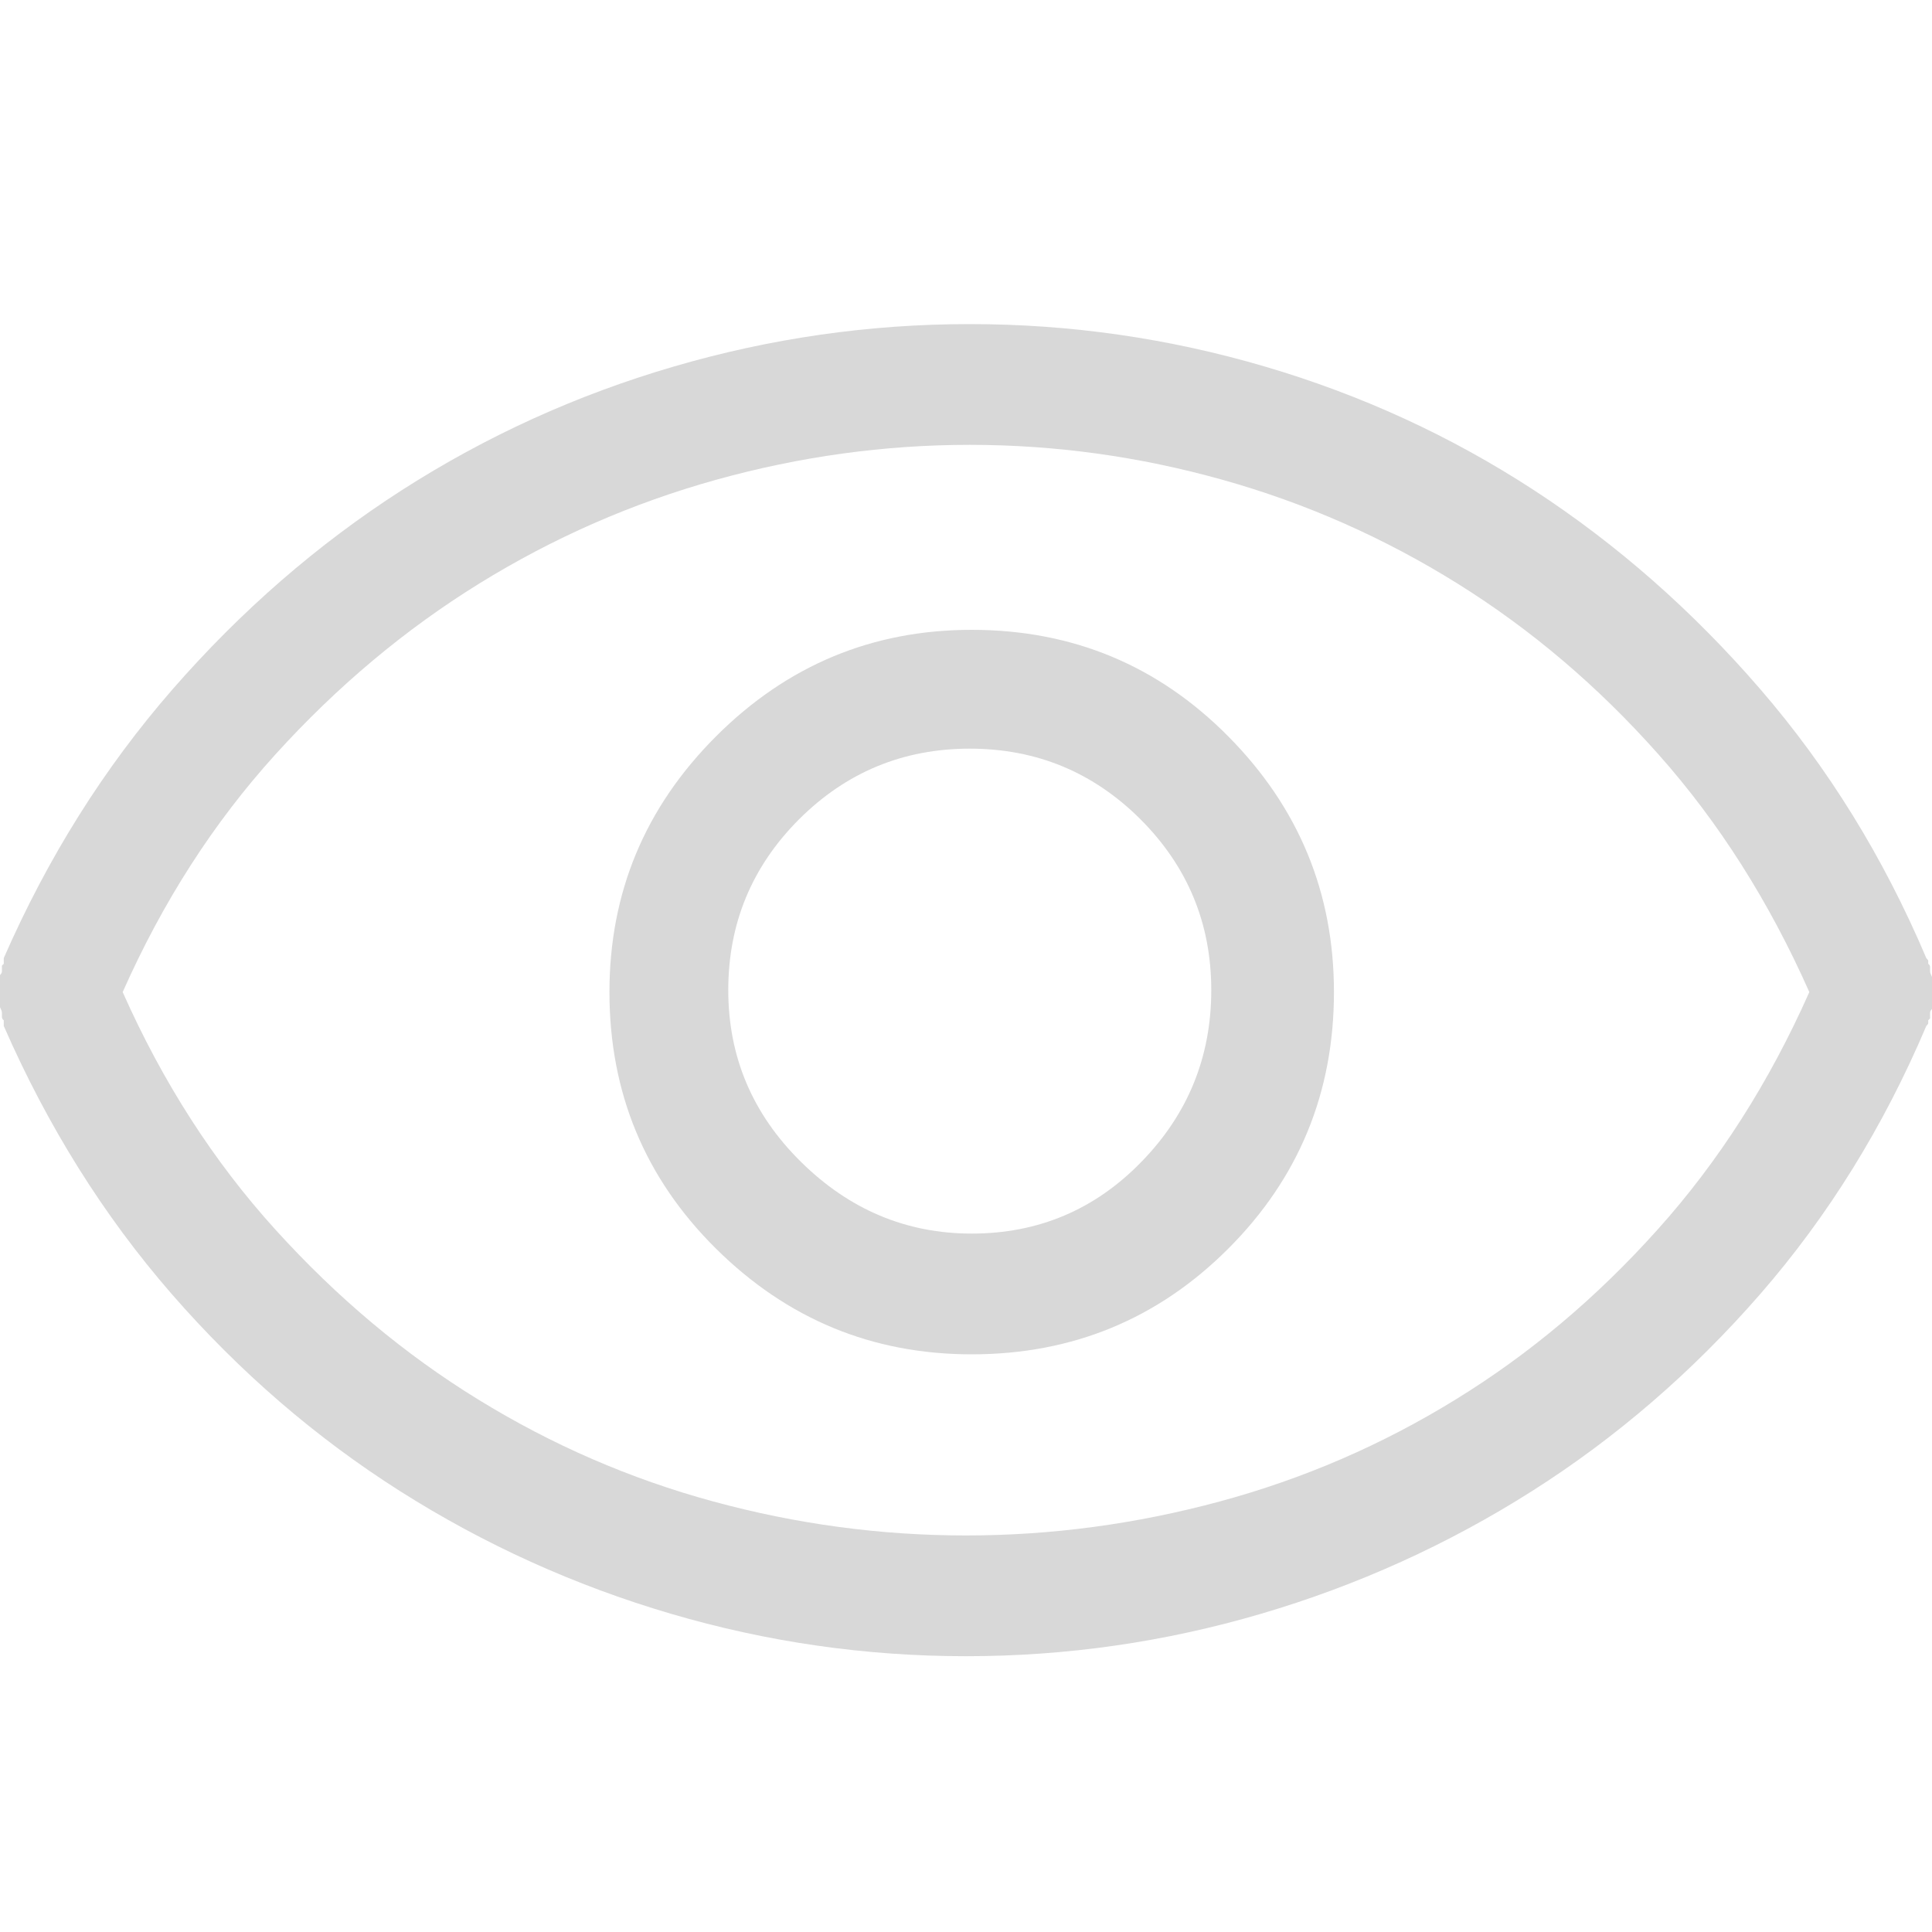 <?xml version="1.0" encoding="UTF-8"?>
<svg width="20px" height="20px" viewBox="0 0 20 20" version="1.1" xmlns="http://www.w3.org/2000/svg" xmlns:xlink="http://www.w3.org/1999/xlink">
    <!-- Generator: Sketch 47 (45396) - http://www.bohemiancoding.com/sketch -->
    <title>icon/可见</title>
    <desc>Created with Sketch.</desc>
    <defs></defs>
    <g id="Symbols" stroke="none" stroke-width="1" fill="none" fill-rule="evenodd">
        <g id="icon/可见" fill="#D8D8D8">
            <path d="M10.059,6.52 C11.1,6.52 11.986,6.887 12.715,7.623 C13.444,8.359 13.809,9.241 13.809,10.27 C13.809,11.311 13.444,12.197 12.715,12.926 C11.986,13.655 11.1,14.02 10.059,14.02 C9.03,14.02 8.148,13.655 7.412,12.926 C6.676,12.197 6.309,11.311 6.309,10.27 C6.309,9.241 6.676,8.359 7.412,7.623 C8.148,6.887 9.03,6.52 10.059,6.52 Z M10.059,12.77 C10.749,12.77 11.335,12.522 11.816,12.027 C12.298,11.533 12.539,10.94 12.539,10.25 C12.539,9.56 12.295,8.971 11.807,8.482 C11.318,7.994 10.729,7.75 10.039,7.75 C9.349,7.75 8.76,7.994 8.271,8.482 C7.783,8.971 7.539,9.56 7.539,10.25 C7.539,10.94 7.79,11.533 8.291,12.027 C8.792,12.522 9.382,12.77 10.059,12.77 Z M20,10.113 C20,10.139 20.003,10.165 20.01,10.191 C20.016,10.217 20.02,10.243 20.02,10.27 C20.02,10.296 20.016,10.325 20.01,10.357 C20.003,10.39 20,10.419 20,10.445 C19.987,10.458 19.98,10.471 19.98,10.484 L19.98,10.543 L19.961,10.562 L19.961,10.592 C19.961,10.598 19.954,10.608 19.941,10.621 C19.499,11.663 18.926,12.587 18.223,13.395 C17.52,14.202 16.732,14.882 15.859,15.436 C14.987,15.989 14.053,16.412 13.057,16.705 C12.061,16.998 11.042,17.145 10,17.145 C8.958,17.145 7.939,16.998 6.943,16.705 C5.947,16.412 5.013,15.989 4.141,15.436 C3.268,14.882 2.48,14.202 1.777,13.395 C1.074,12.587 0.495,11.663 0.039,10.621 L0.039,10.562 L0.029,10.553 C0.023,10.546 0.02,10.536 0.02,10.523 L0.02,10.484 C0.02,10.471 0.013,10.452 0,10.426 C0,10.4 -0.003,10.374 -0.01,10.348 C-0.016,10.322 -0.02,10.296 -0.02,10.27 C-0.02,10.243 -0.016,10.214 -0.01,10.182 C-0.003,10.149 0,10.12 0,10.094 C0.013,10.081 0.02,10.068 0.02,10.055 L0.02,9.996 L0.039,9.977 L0.039,9.918 C0.495,8.876 1.077,7.949 1.787,7.135 C2.497,6.321 3.288,5.634 4.16,5.074 C5.033,4.514 5.97,4.088 6.973,3.795 C7.975,3.502 8.997,3.355 10.039,3.355 C11.081,3.355 12.1,3.502 13.096,3.795 C14.092,4.088 15.02,4.514 15.879,5.074 C16.738,5.634 17.52,6.321 18.223,7.135 C18.926,7.949 19.499,8.876 19.941,9.918 C19.954,9.931 19.961,9.941 19.961,9.947 L19.961,9.977 L19.971,9.986 C19.977,9.993 19.98,10.003 19.98,10.016 L19.98,10.055 C19.98,10.068 19.987,10.087 20,10.113 Z M10,15.895 C10.885,15.895 11.761,15.777 12.627,15.543 C13.493,15.309 14.307,14.957 15.068,14.488 C15.83,14.02 16.527,13.434 17.158,12.73 C17.79,12.027 18.314,11.207 18.73,10.27 C18.314,9.332 17.793,8.512 17.168,7.809 C16.543,7.105 15.85,6.516 15.088,6.041 C14.326,5.566 13.516,5.208 12.656,4.967 C11.797,4.726 10.924,4.605 10.039,4.605 C9.154,4.605 8.278,4.726 7.412,4.967 C6.546,5.208 5.729,5.566 4.961,6.041 C4.193,6.516 3.49,7.105 2.852,7.809 C2.214,8.512 1.686,9.332 1.27,10.27 C1.686,11.207 2.214,12.027 2.852,12.73 C3.49,13.434 4.189,14.02 4.951,14.488 C5.713,14.957 6.523,15.309 7.383,15.543 C8.242,15.777 9.115,15.895 10,15.895 Z" id="Eye---simple-line-icons"></path>
        </g>
    </g>
</svg>